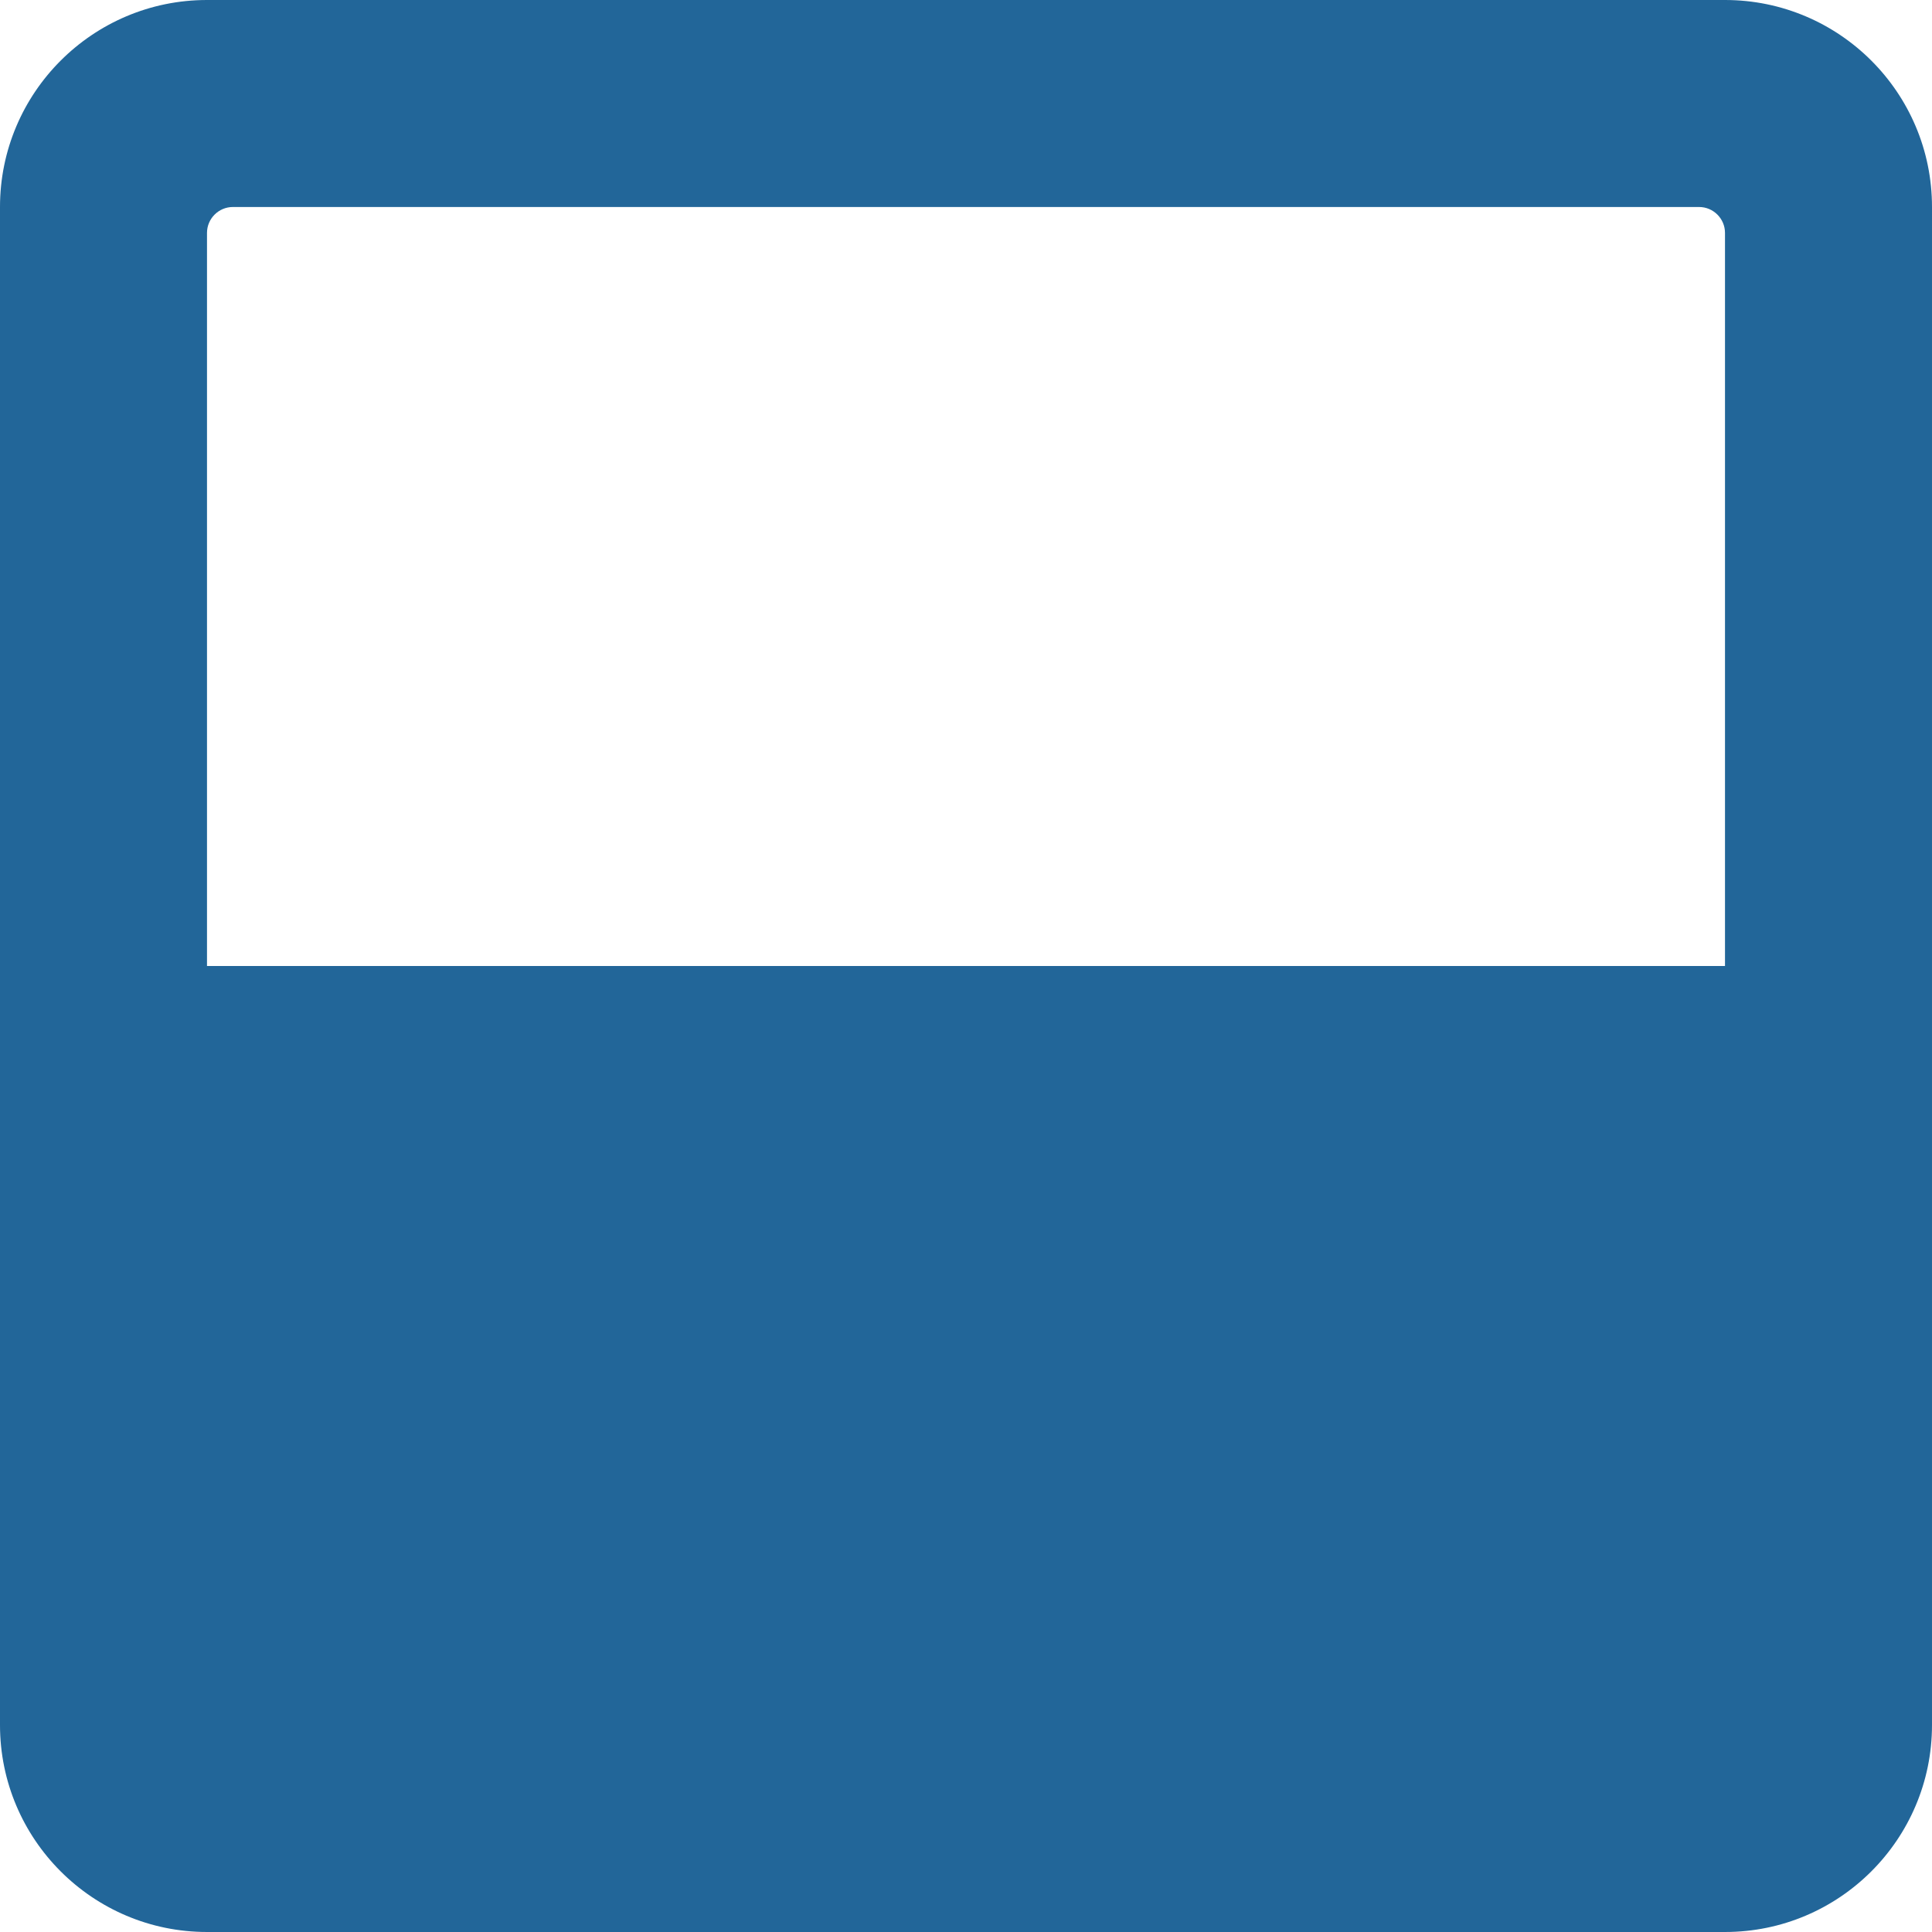 <svg xmlns="http://www.w3.org/2000/svg" viewBox="0 0 448 448"><path fill="#226699" d="M 400,0 H 48 C 21.5,0 0,21.5 0,48 v 352 c 0,26.5 21.5,48 48,48 h 352 c 26.5,0 48,-21.5 48,-48 V 48 C 448,21.5 426.5,0 400,0 Z m -6,400 H 54 c -3.3,0 -6,-2.7 -6,-6 V 54 c 0,-3.3 2.7,-6 6,-6 h 340 c 3.3,0 6,2.7 6,6 v 340 c 0,3.3 -2.7,6 -6,6 z" /><rect fill="#226699" width="400" height="200" x="24" y="224" /></svg>
